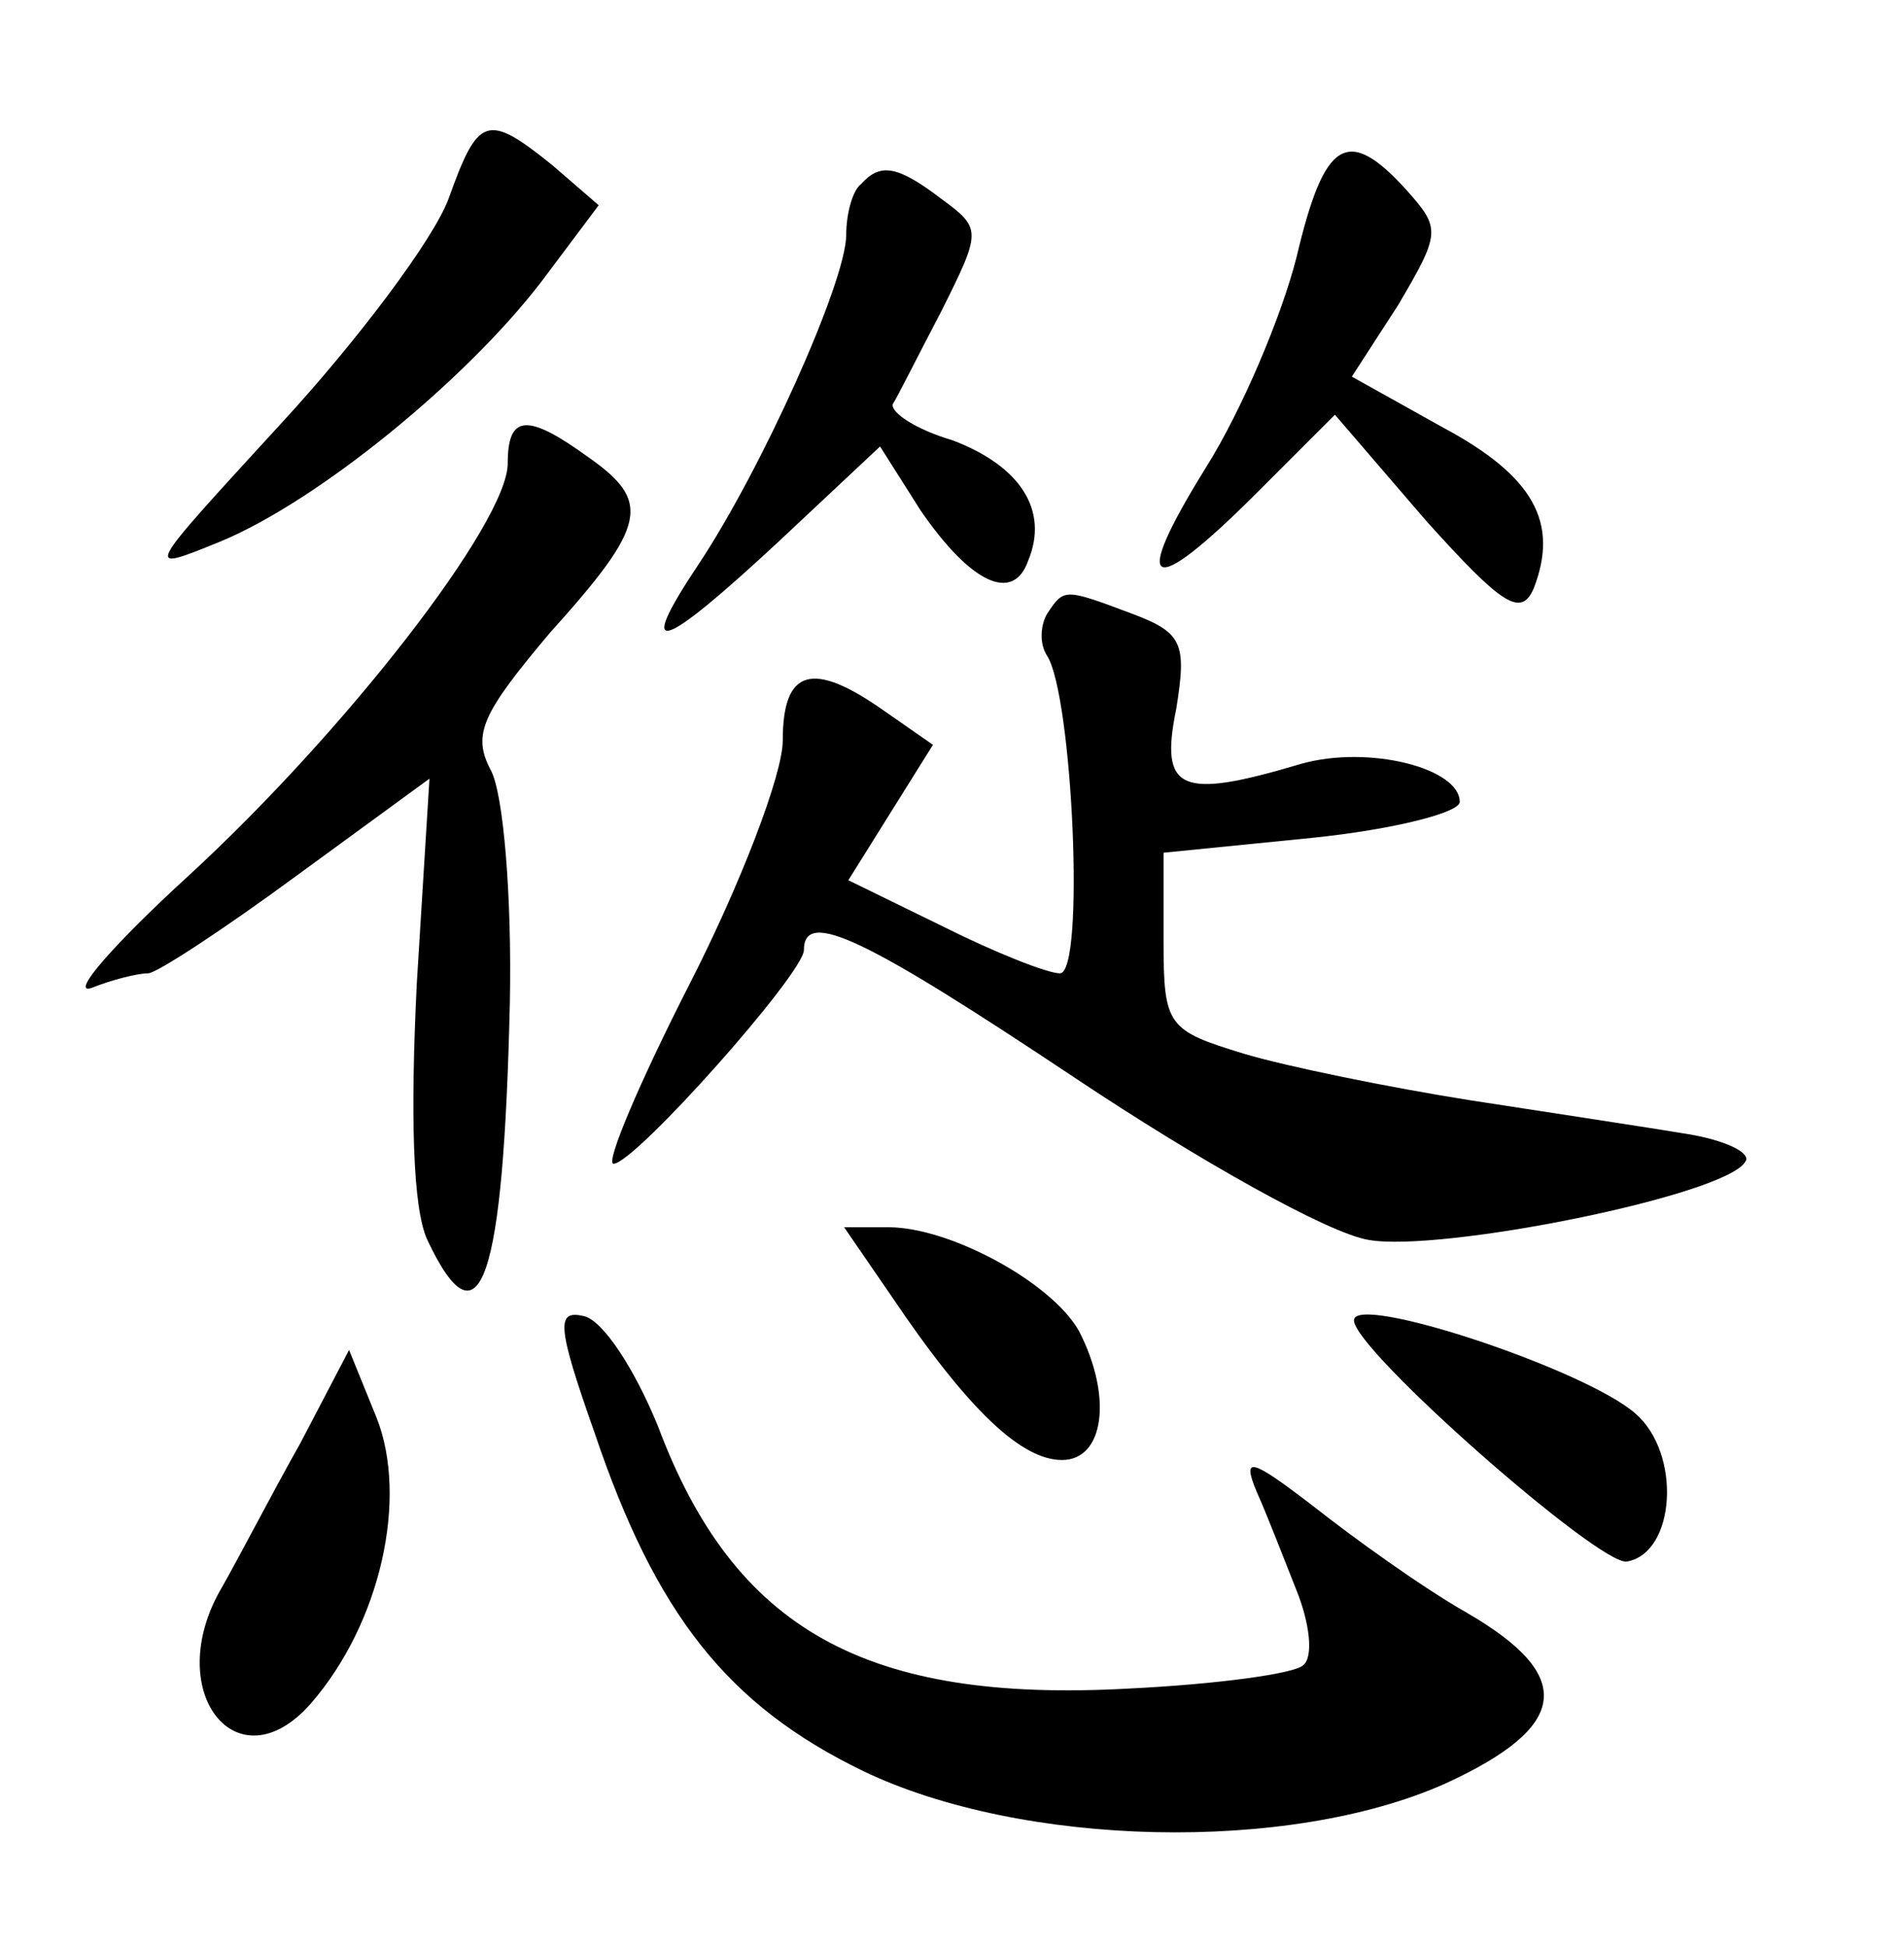 <?xml version="1.0" standalone="no"?>
<!DOCTYPE svg PUBLIC "-//W3C//DTD SVG 20010904//EN"
 "http://www.w3.org/TR/2001/REC-SVG-20010904/DTD/svg10.dtd">
<svg version="1.0" xmlns="http://www.w3.org/2000/svg"
 width="90pt" height="92pt" viewBox="0 0 90 92"
 preserveAspectRatio="xMidYMid meet">
<g transform="translate(0,92) scale(0.1,-0.1)"
fill="#000000" stroke="none">
<path d="M212 826 c-7 -19 -43 -67 -79 -106 -65 -71 -66 -71 -29 -56 46 19
116 76 152 123 l27 36 -22 19 c-31 25 -35 23 -49 -16z"/>
<path d="M613 799 c-7 -28 -26 -73 -43 -100 -36 -58 -27 -63 24 -12 l37 37 43
-50 c36 -40 45 -46 51 -32 12 31 0 53 -43 76 l-43 24 22 34 c20 34 20 36 4 54
-28 31 -39 24 -52 -31z"/>
<path d="M407 833 c-4 -3 -7 -14 -7 -24 0 -22 -40 -111 -70 -156 -30 -45 -18
-41 38 11 l48 45 19 -30 c24 -35 44 -44 51 -24 10 24 -4 45 -36 57 -17 5 -29
13 -28 17 2 3 12 23 23 44 19 38 19 39 0 53 -21 16 -29 17 -38 7z"/>
<path d="M240 701 c0 -28 -77 -127 -151 -195 -35 -32 -56 -56 -46 -53 10 4 22
7 27 7 4 0 36 21 70 46 l63 46 -6 -97 c-3 -61 -2 -106 5 -121 25 -53 36 -19
39 112 1 50 -3 99 -9 110 -9 17 -4 27 28 65 46 51 48 62 18 83 -29 21 -38 20
-38 -3z"/>
<path d="M495 630 c-3 -5 -4 -14 0 -20 12 -19 18 -150 6 -150 -6 0 -31 10 -55
22 l-45 22 20 32 20 32 -23 16 c-34 24 -48 20 -48 -14 0 -16 -20 -68 -44 -115
-24 -47 -40 -85 -36 -85 10 0 90 90 90 101 0 20 30 5 129 -61 57 -38 119 -73
138 -76 34 -6 169 21 178 37 3 4 -9 10 -27 13 -18 3 -64 10 -103 16 -38 6 -87
16 -107 22 -36 11 -38 13 -38 53 l0 42 70 7 c39 4 70 12 70 17 0 16 -43 27
-75 18 -57 -17 -67 -13 -59 26 5 31 3 36 -21 45 -32 12 -32 12 -40 0z"/>
<path d="M421 308 c37 -55 62 -78 81 -78 20 0 24 30 8 61 -13 23 -61 49 -90
49 l-21 0 22 -32z"/>
<path d="M281 243 c29 -86 63 -129 127 -160 75 -36 201 -39 275 -6 59 27 62
51 10 81 -21 12 -53 35 -72 50 -30 23 -34 24 -27 7 5 -11 13 -32 19 -47 6 -15
8 -31 3 -35 -4 -4 -41 -9 -82 -11 -125 -7 -187 28 -223 124 -11 27 -26 50 -35
52 -13 3 -13 -4 5 -55z"/>
<path d="M640 296 c0 -14 116 -116 129 -114 23 4 26 51 4 70 -24 21 -133 57
-133 44z"/>
<path d="M142 238 c-13 -23 -29 -54 -37 -68 -29 -49 7 -95 42 -55 33 38 46 97
31 135 l-13 32 -23 -44z"/>
</g>
</svg>
